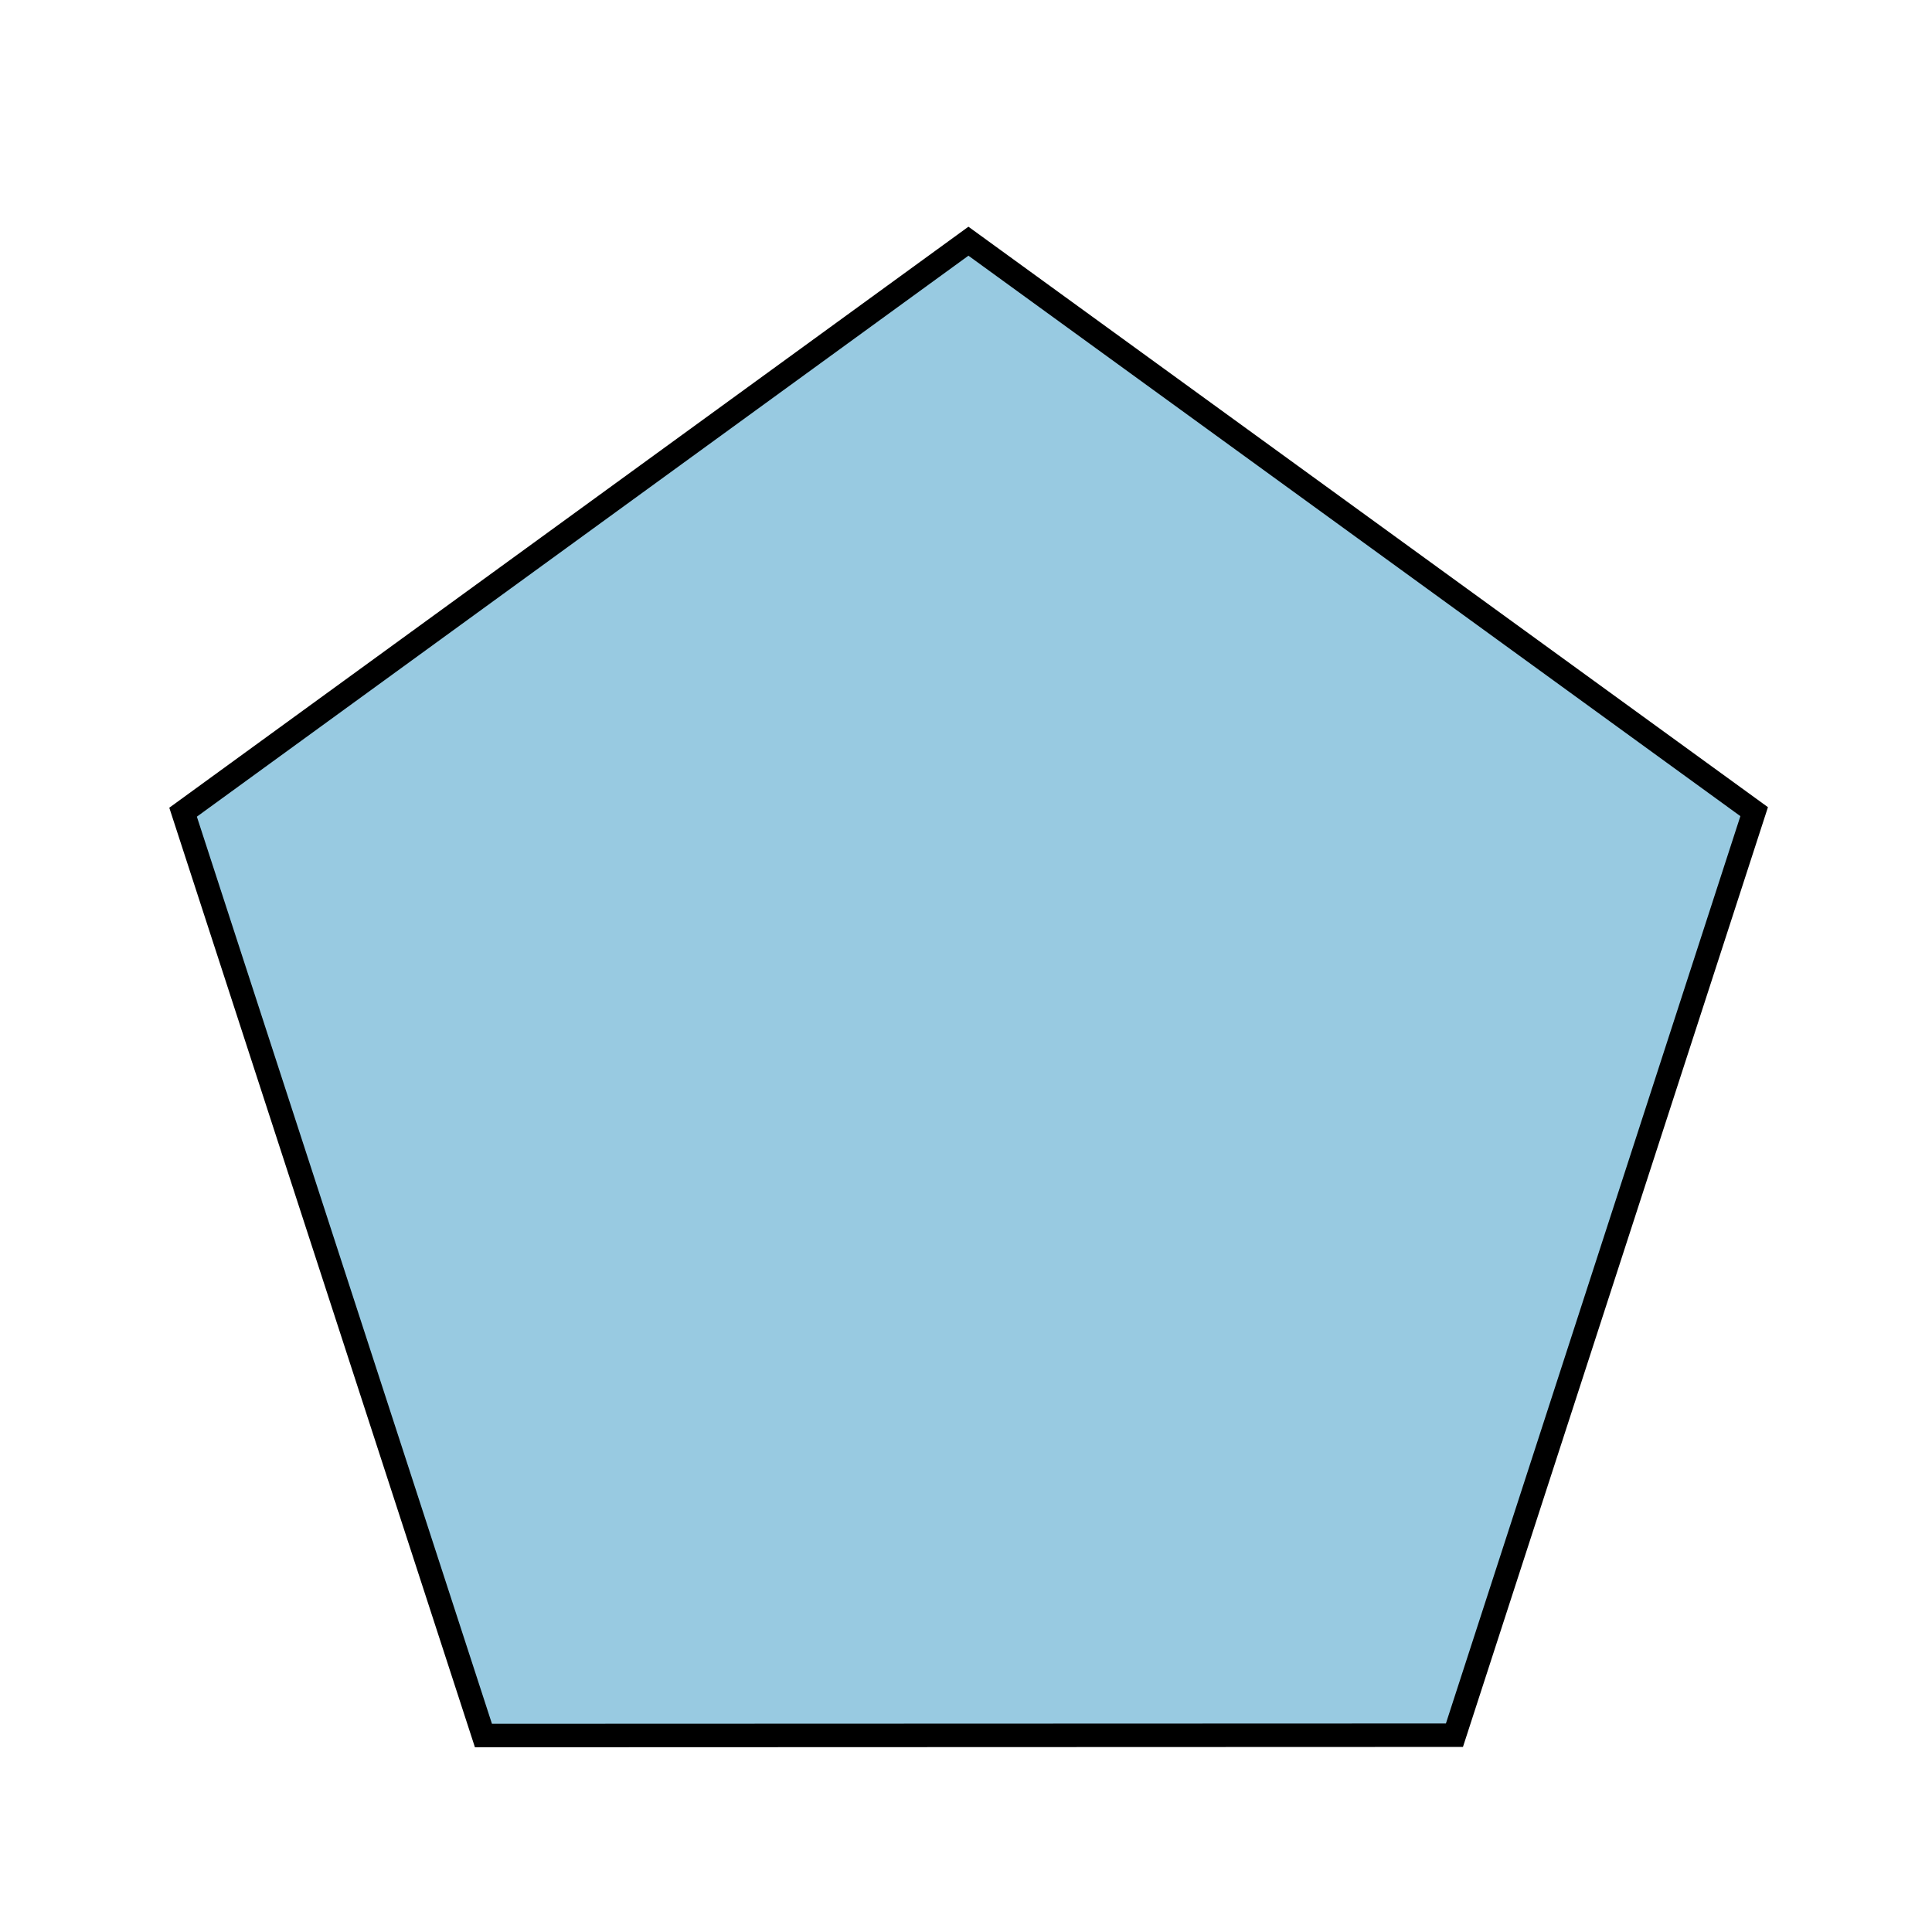 <?xml version="1.0" encoding="UTF-8" standalone="no"?>
<svg
   xmlns:dc="http://purl.org/dc/elements/1.1/"
   xmlns:cc="http://creativecommons.org/ns#"
   xmlns:rdf="http://www.w3.org/1999/02/22-rdf-syntax-ns#"
   xmlns:svg="http://www.w3.org/2000/svg"
   xmlns="http://www.w3.org/2000/svg"
   id="svg8"
   version="1.1"
   viewBox="0 0 95.25 95.25"
   height="360"
   width="360">
  <defs
     id="defs2" />
  <g
     transform="translate(0,-201.75)"
     id="layer1">
    <path
       transform="matrix(0.754,0.16,0.16,-0.754,49.439,69.741)"
       d="m 93.34,-208.343 -56.737,25.261 -41.557,-46.154 31.053,-53.785 60.749,12.913 z"
       id="path1372"
       style="fill:#98cae1;fill-opacity:1;stroke:#000000;stroke-width:1.5;stroke-miterlimit:4;stroke-dasharray:none;stroke-opacity:1" />
  </g>
</svg>
